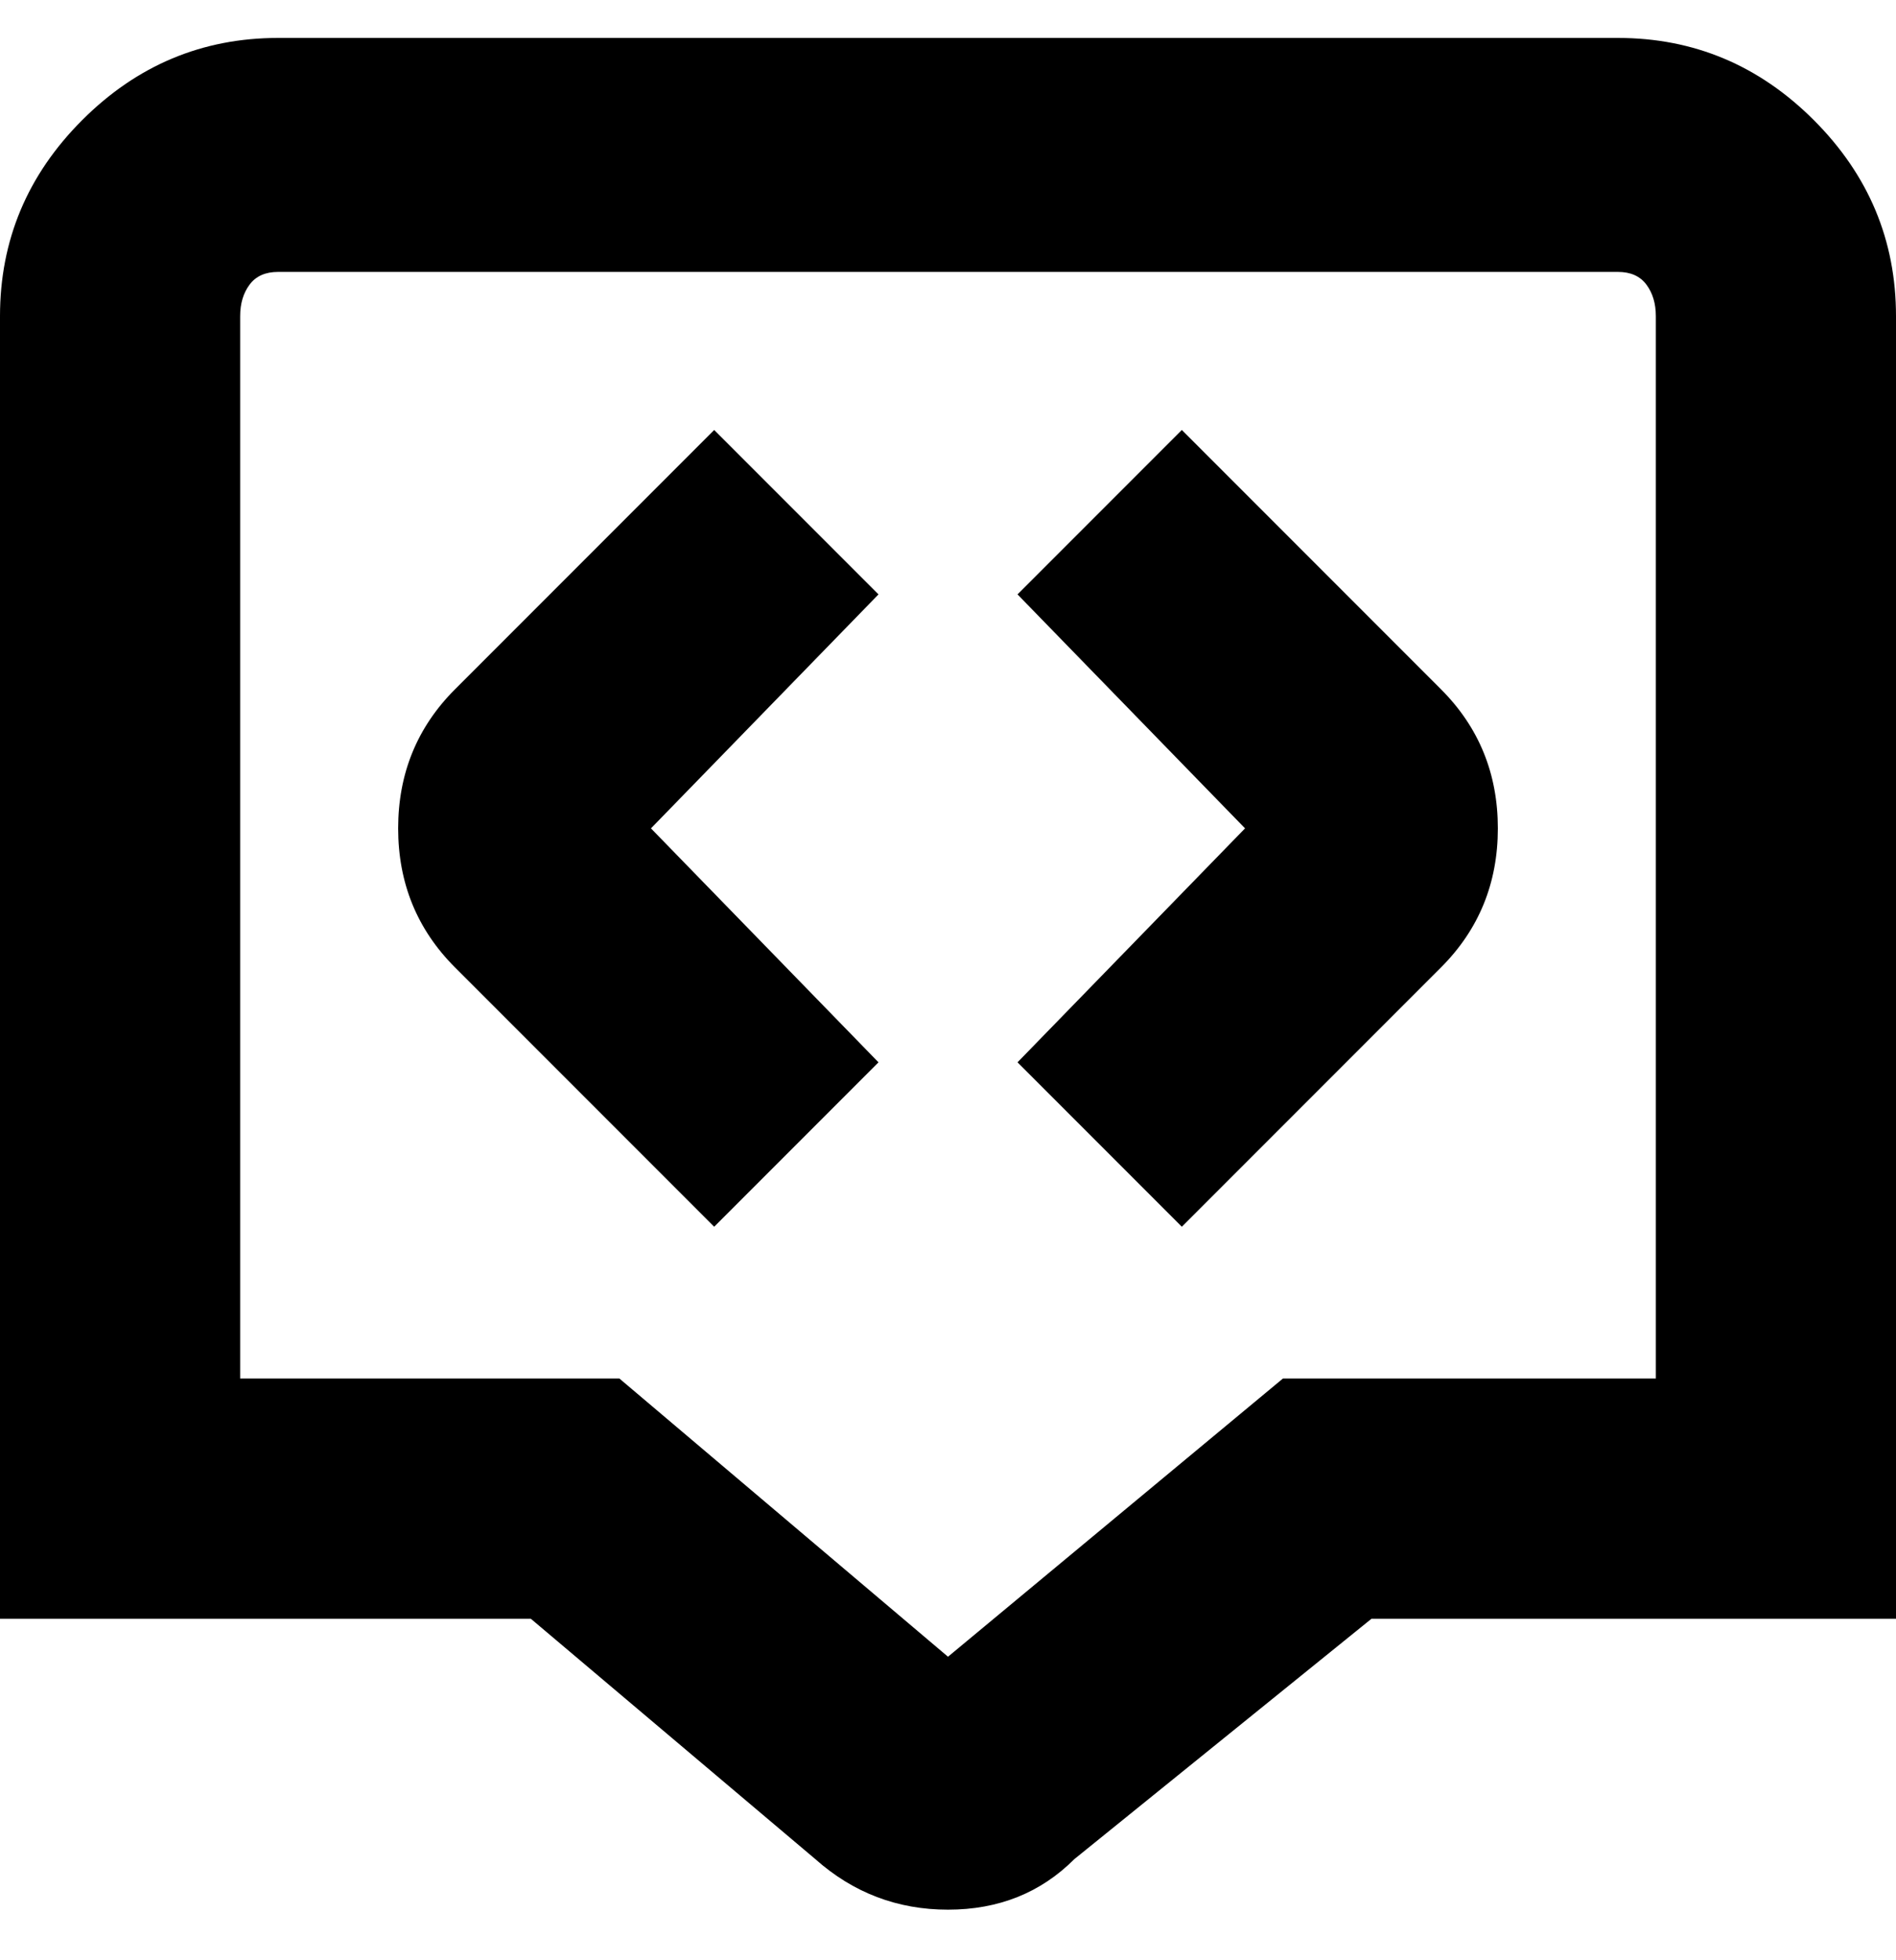 <svg viewBox="0 0 300 310" xmlns="http://www.w3.org/2000/svg"><path d="M228 109q9 9 9 22t-9 22l-41 41-26-26 36-37-36-37 26-26 41 41zM113 68l-41 41q-9 9-9 22t9 22l41 41 26-26-36-37 36-37-26-26zm187-18v206h-83l-47 38q-8 8-20 8t-21-8l-45-38H0V50q0-18 13-31T44 6h212q18 0 31 13t13 31zm-38 0q0-3-1.5-5t-4.5-2H44q-3 0-4.5 2T38 50v168h60l52 44 53-44h59V50z"/></svg>